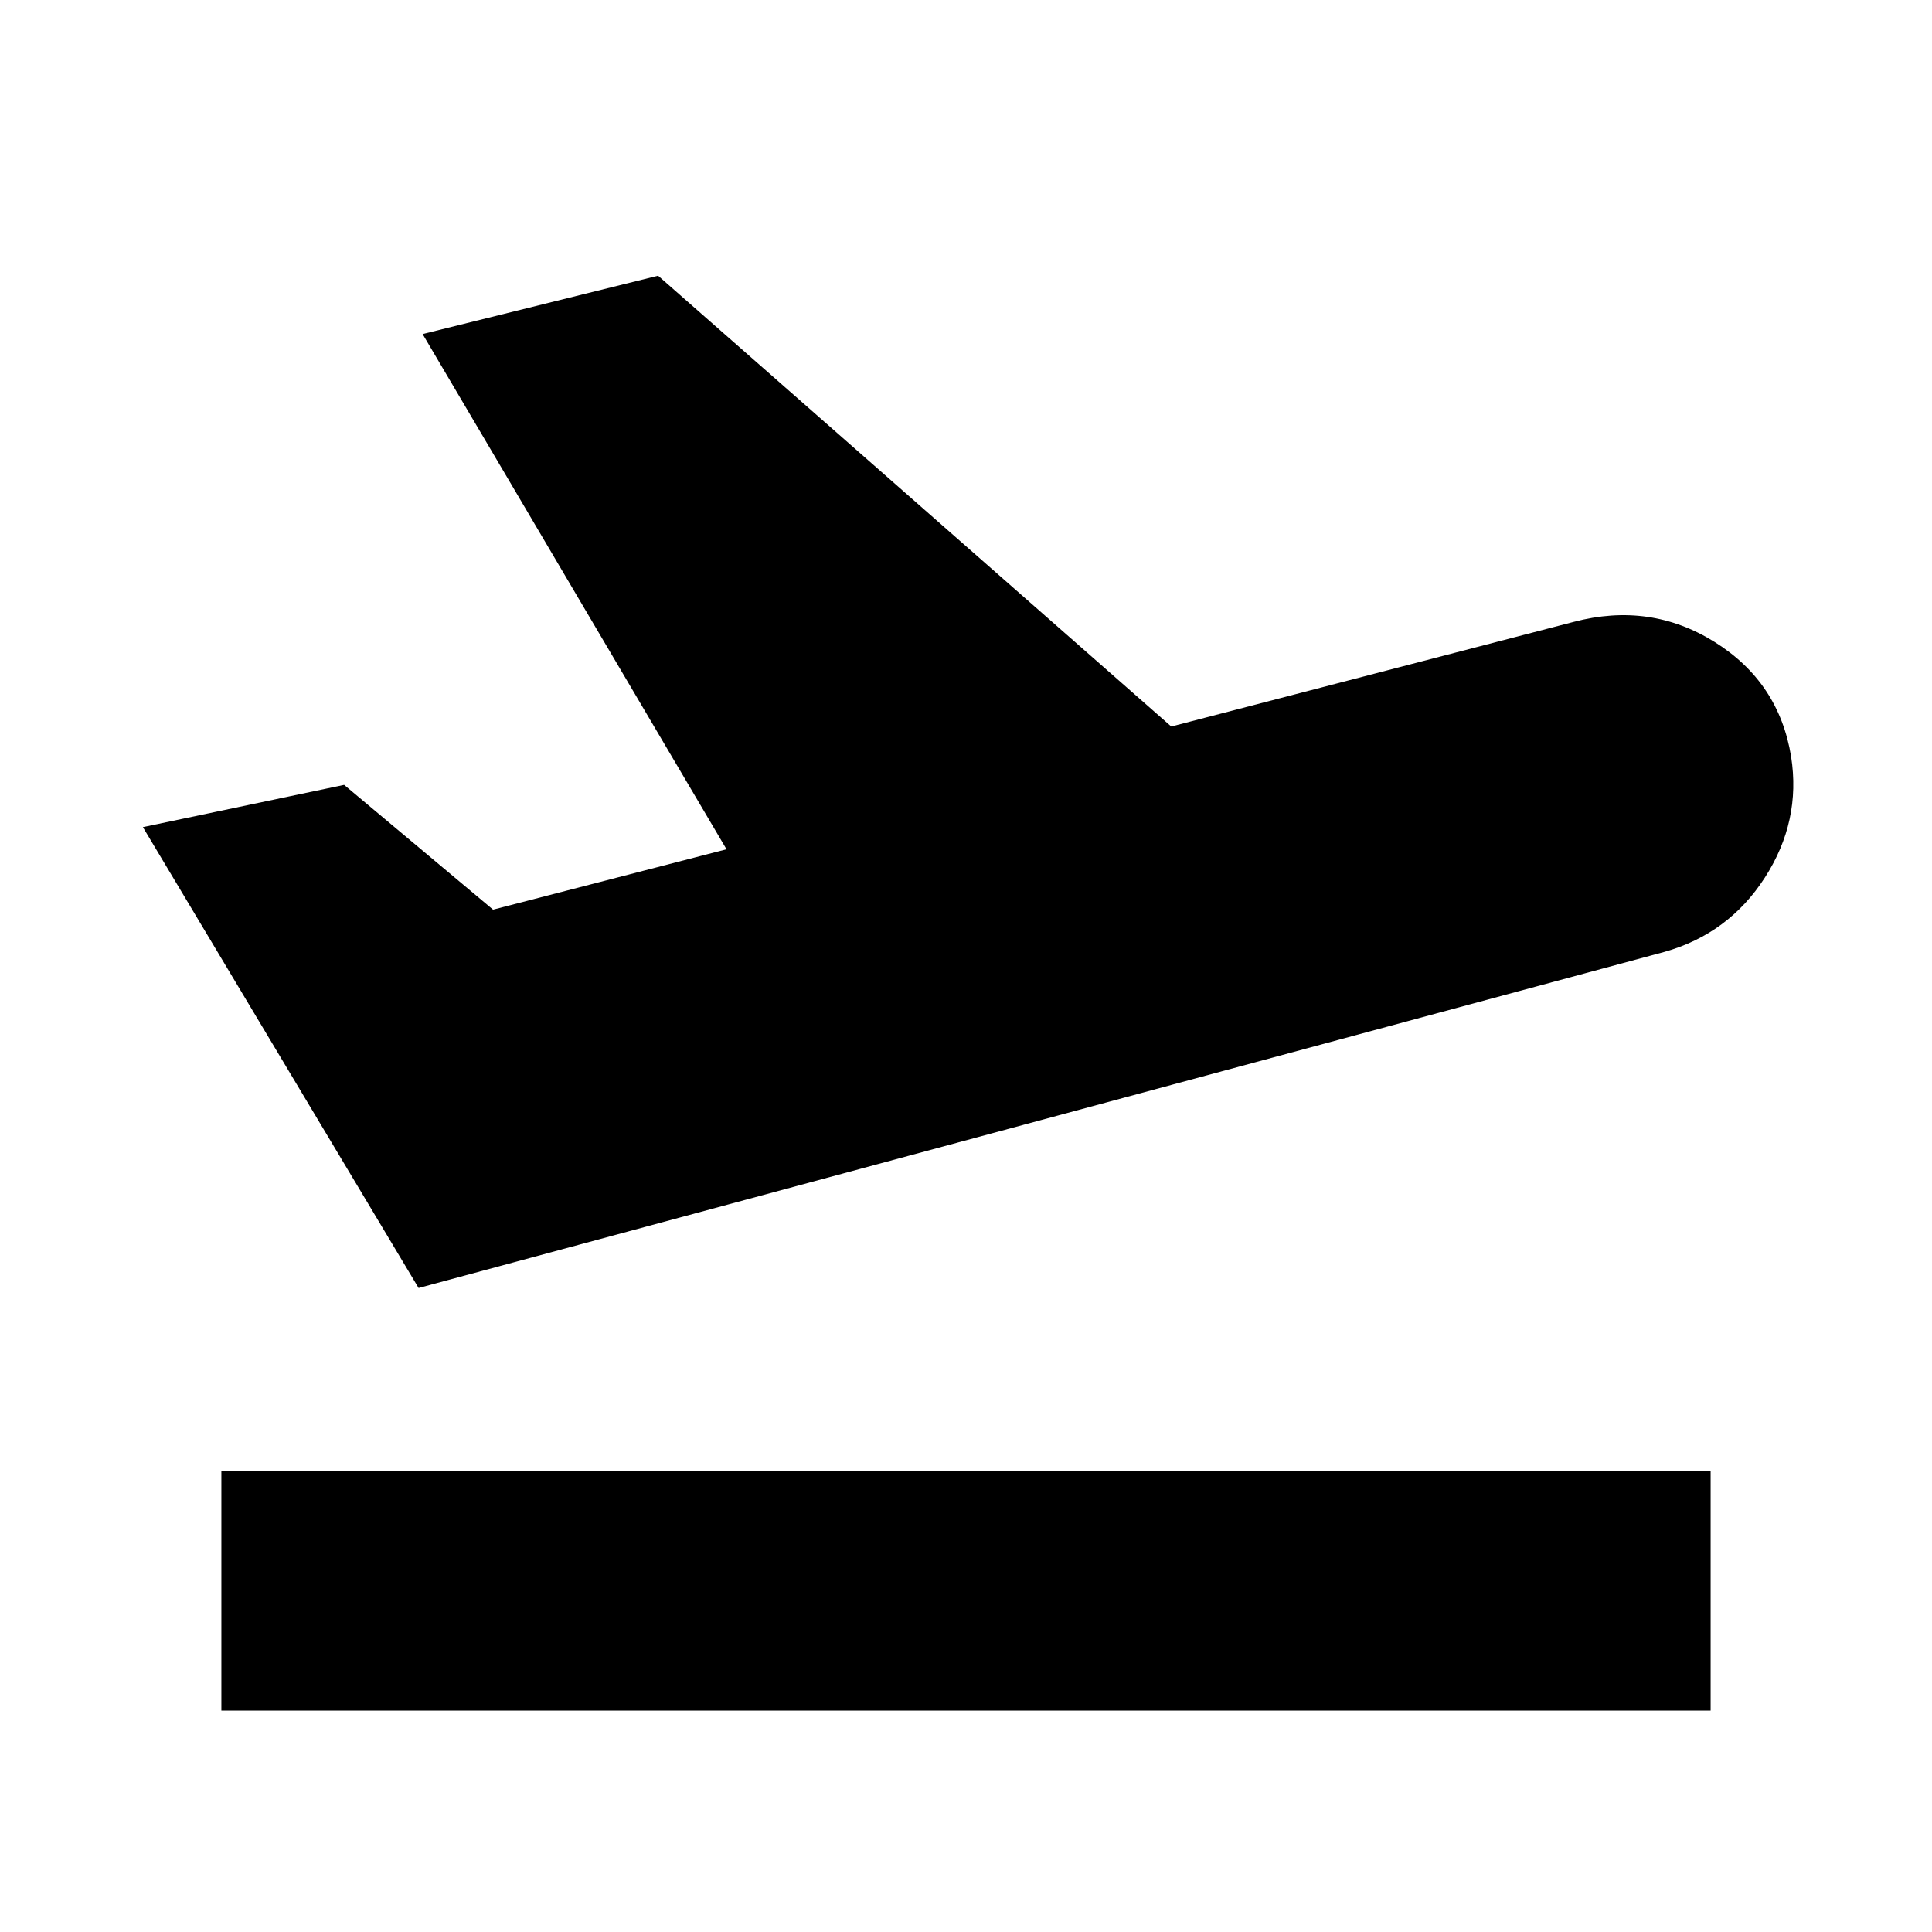 <svg xmlns="http://www.w3.org/2000/svg" height="20" viewBox="0 -960 960 960" width="20"><path d="M110-110v-119h740v119H110Zm98-210L71-549l100-21 74 62 116-30-151-256 117-29 255 224 200-52q38-10 70 10t38 57q5 32-13 60t-50 37L208-320Z"/></svg>